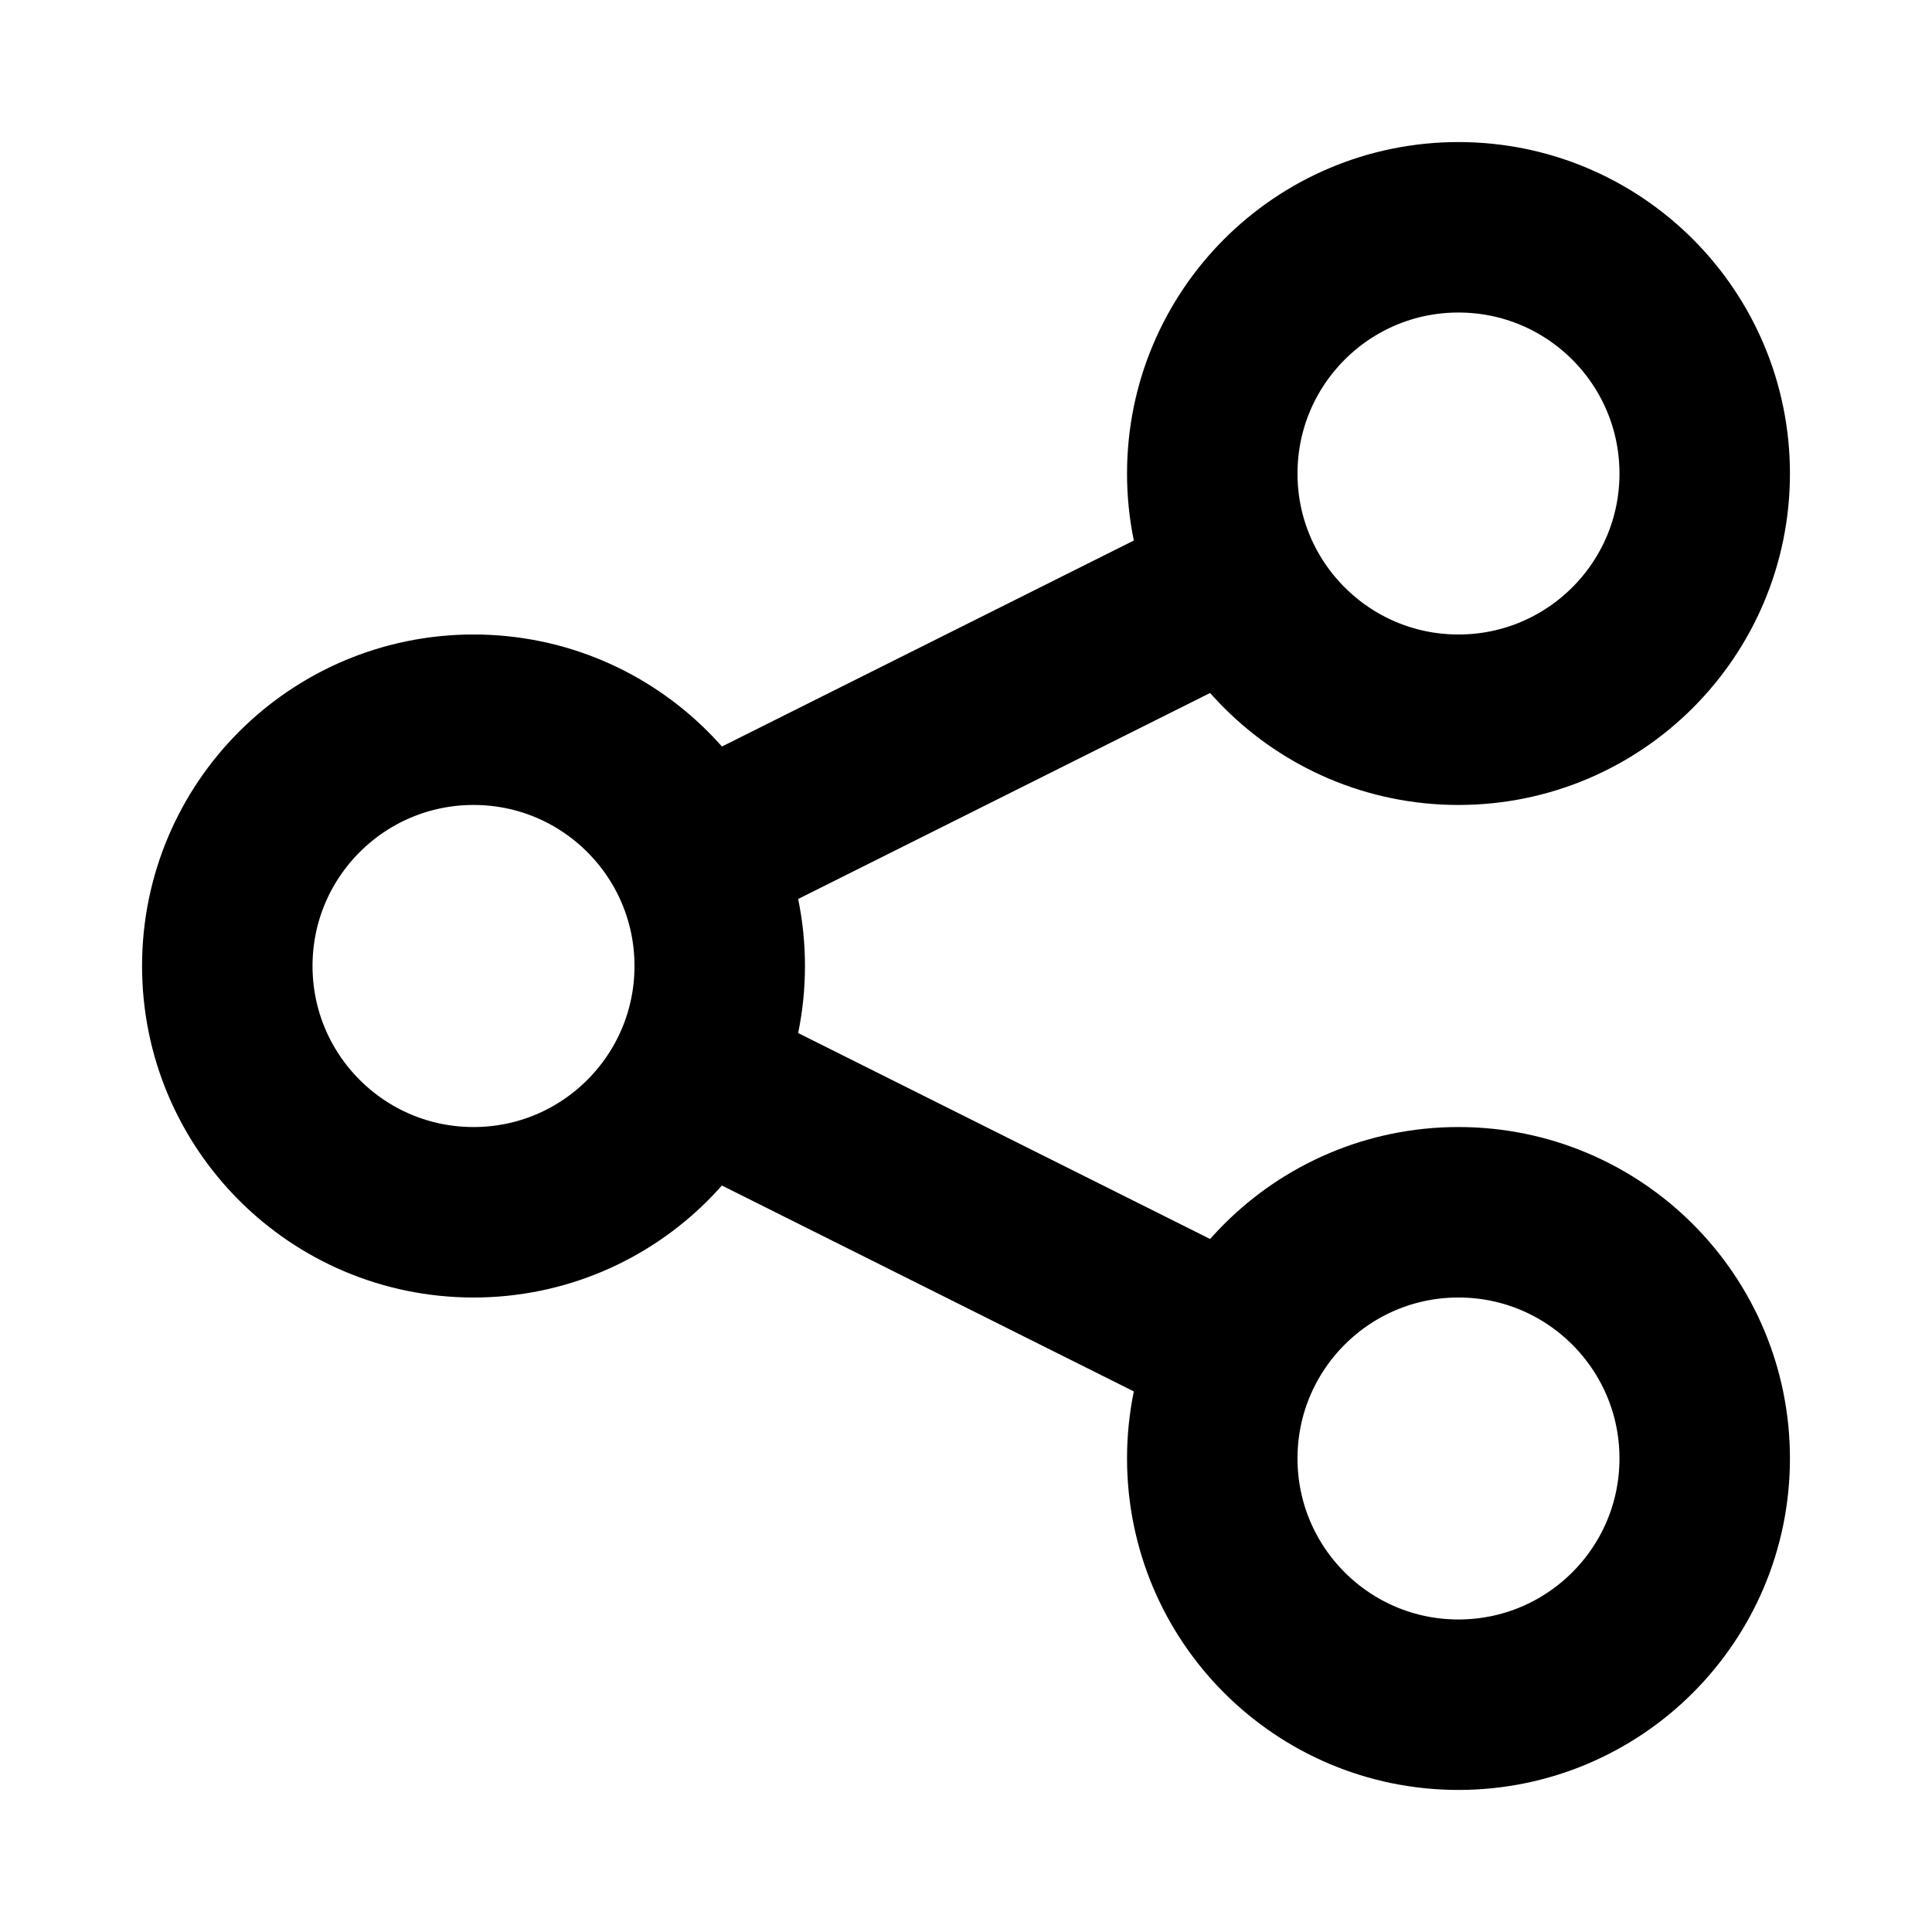 <svg width="17" height="17" viewBox="0 0 17 17" fill="none" xmlns="http://www.w3.org/2000/svg">
<path d="M10.895 11.864L6.112 9.473M6.105 7.531L10.892 5.137M15 12.833C15 14.03 14.03 15 12.833 15C11.637 15 10.667 14.03 10.667 12.833C10.667 11.637 11.637 10.667 12.833 10.667C14.03 10.667 15 11.637 15 12.833ZM15 4.167C15 5.363 14.03 6.333 12.833 6.333C11.637 6.333 10.667 5.363 10.667 4.167C10.667 2.97 11.637 2 12.833 2C14.03 2 15 2.97 15 4.167ZM6.333 8.5C6.333 9.697 5.363 10.667 4.167 10.667C2.97 10.667 2 9.697 2 8.5C2 7.303 2.97 6.333 4.167 6.333C5.363 6.333 6.333 7.303 6.333 8.5Z" stroke="black" stroke-width="1.5"/>
</svg>

